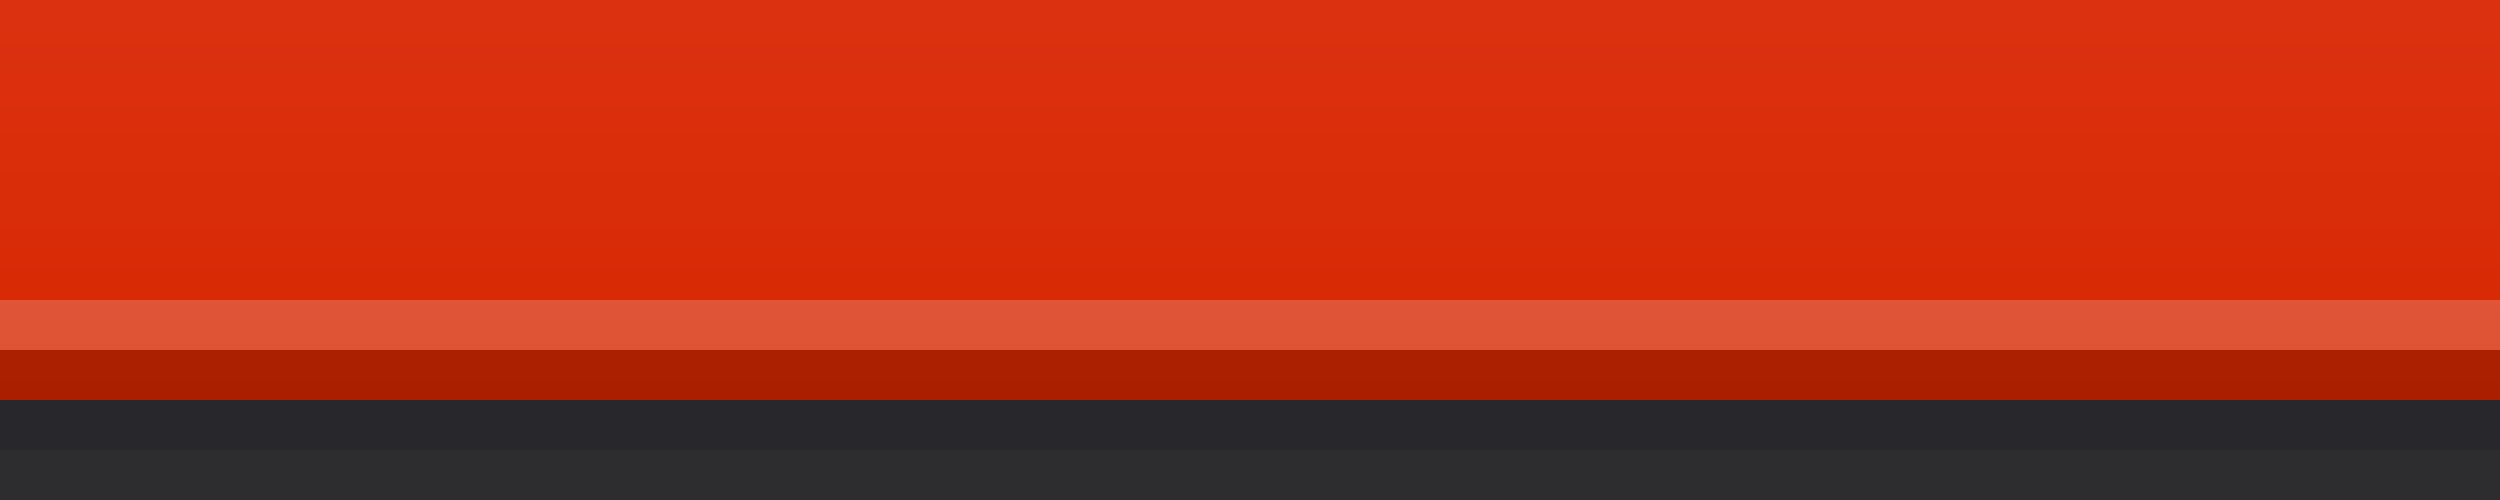 <?xml version="1.0" encoding="UTF-8"?>
<!DOCTYPE svg PUBLIC "-//W3C//DTD SVG 1.1 Tiny//EN" "http://www.w3.org/Graphics/SVG/1.1/DTD/svg11-tiny.dtd">
<svg baseProfile="tiny" height="10px" version="1.1" viewBox="0 0 50 10" width="50px" x="0px" xmlns="http://www.w3.org/2000/svg" xmlns:xlink="http://www.w3.org/1999/xlink" y="0px">
<rect x="0" y="0" width="50" height="10" fill="#333333" stroke="none"/>
<rect fill="none" height="10" width="50"/>
<rect fill="#14141E" fill-opacity="0.2" height="10" stroke-opacity="0.2" width="50"/>
<rect fill="#14141E" fill-opacity="0.2" height="9" stroke-opacity="0.2" width="50"/>
<rect fill="url(#SVGID_1_)" height="8" width="50"/>
<rect fill="#FFFFFF" fill-opacity="0.2" height="1" stroke-opacity="0.2" width="50" y="6"/>
<rect fill-opacity="0.2" height="1" stroke-opacity="0.2" width="50" y="7"/>
<defs>
<linearGradient gradientUnits="userSpaceOnUse" id="SVGID_1_" x1="25" x2="25" y1="-38.999" y2="8.024">
<stop offset="0" style="stop-color:#FA6464"/>
<stop offset="1" style="stop-color:#D62700"/>
</linearGradient>
</defs>
</svg>

